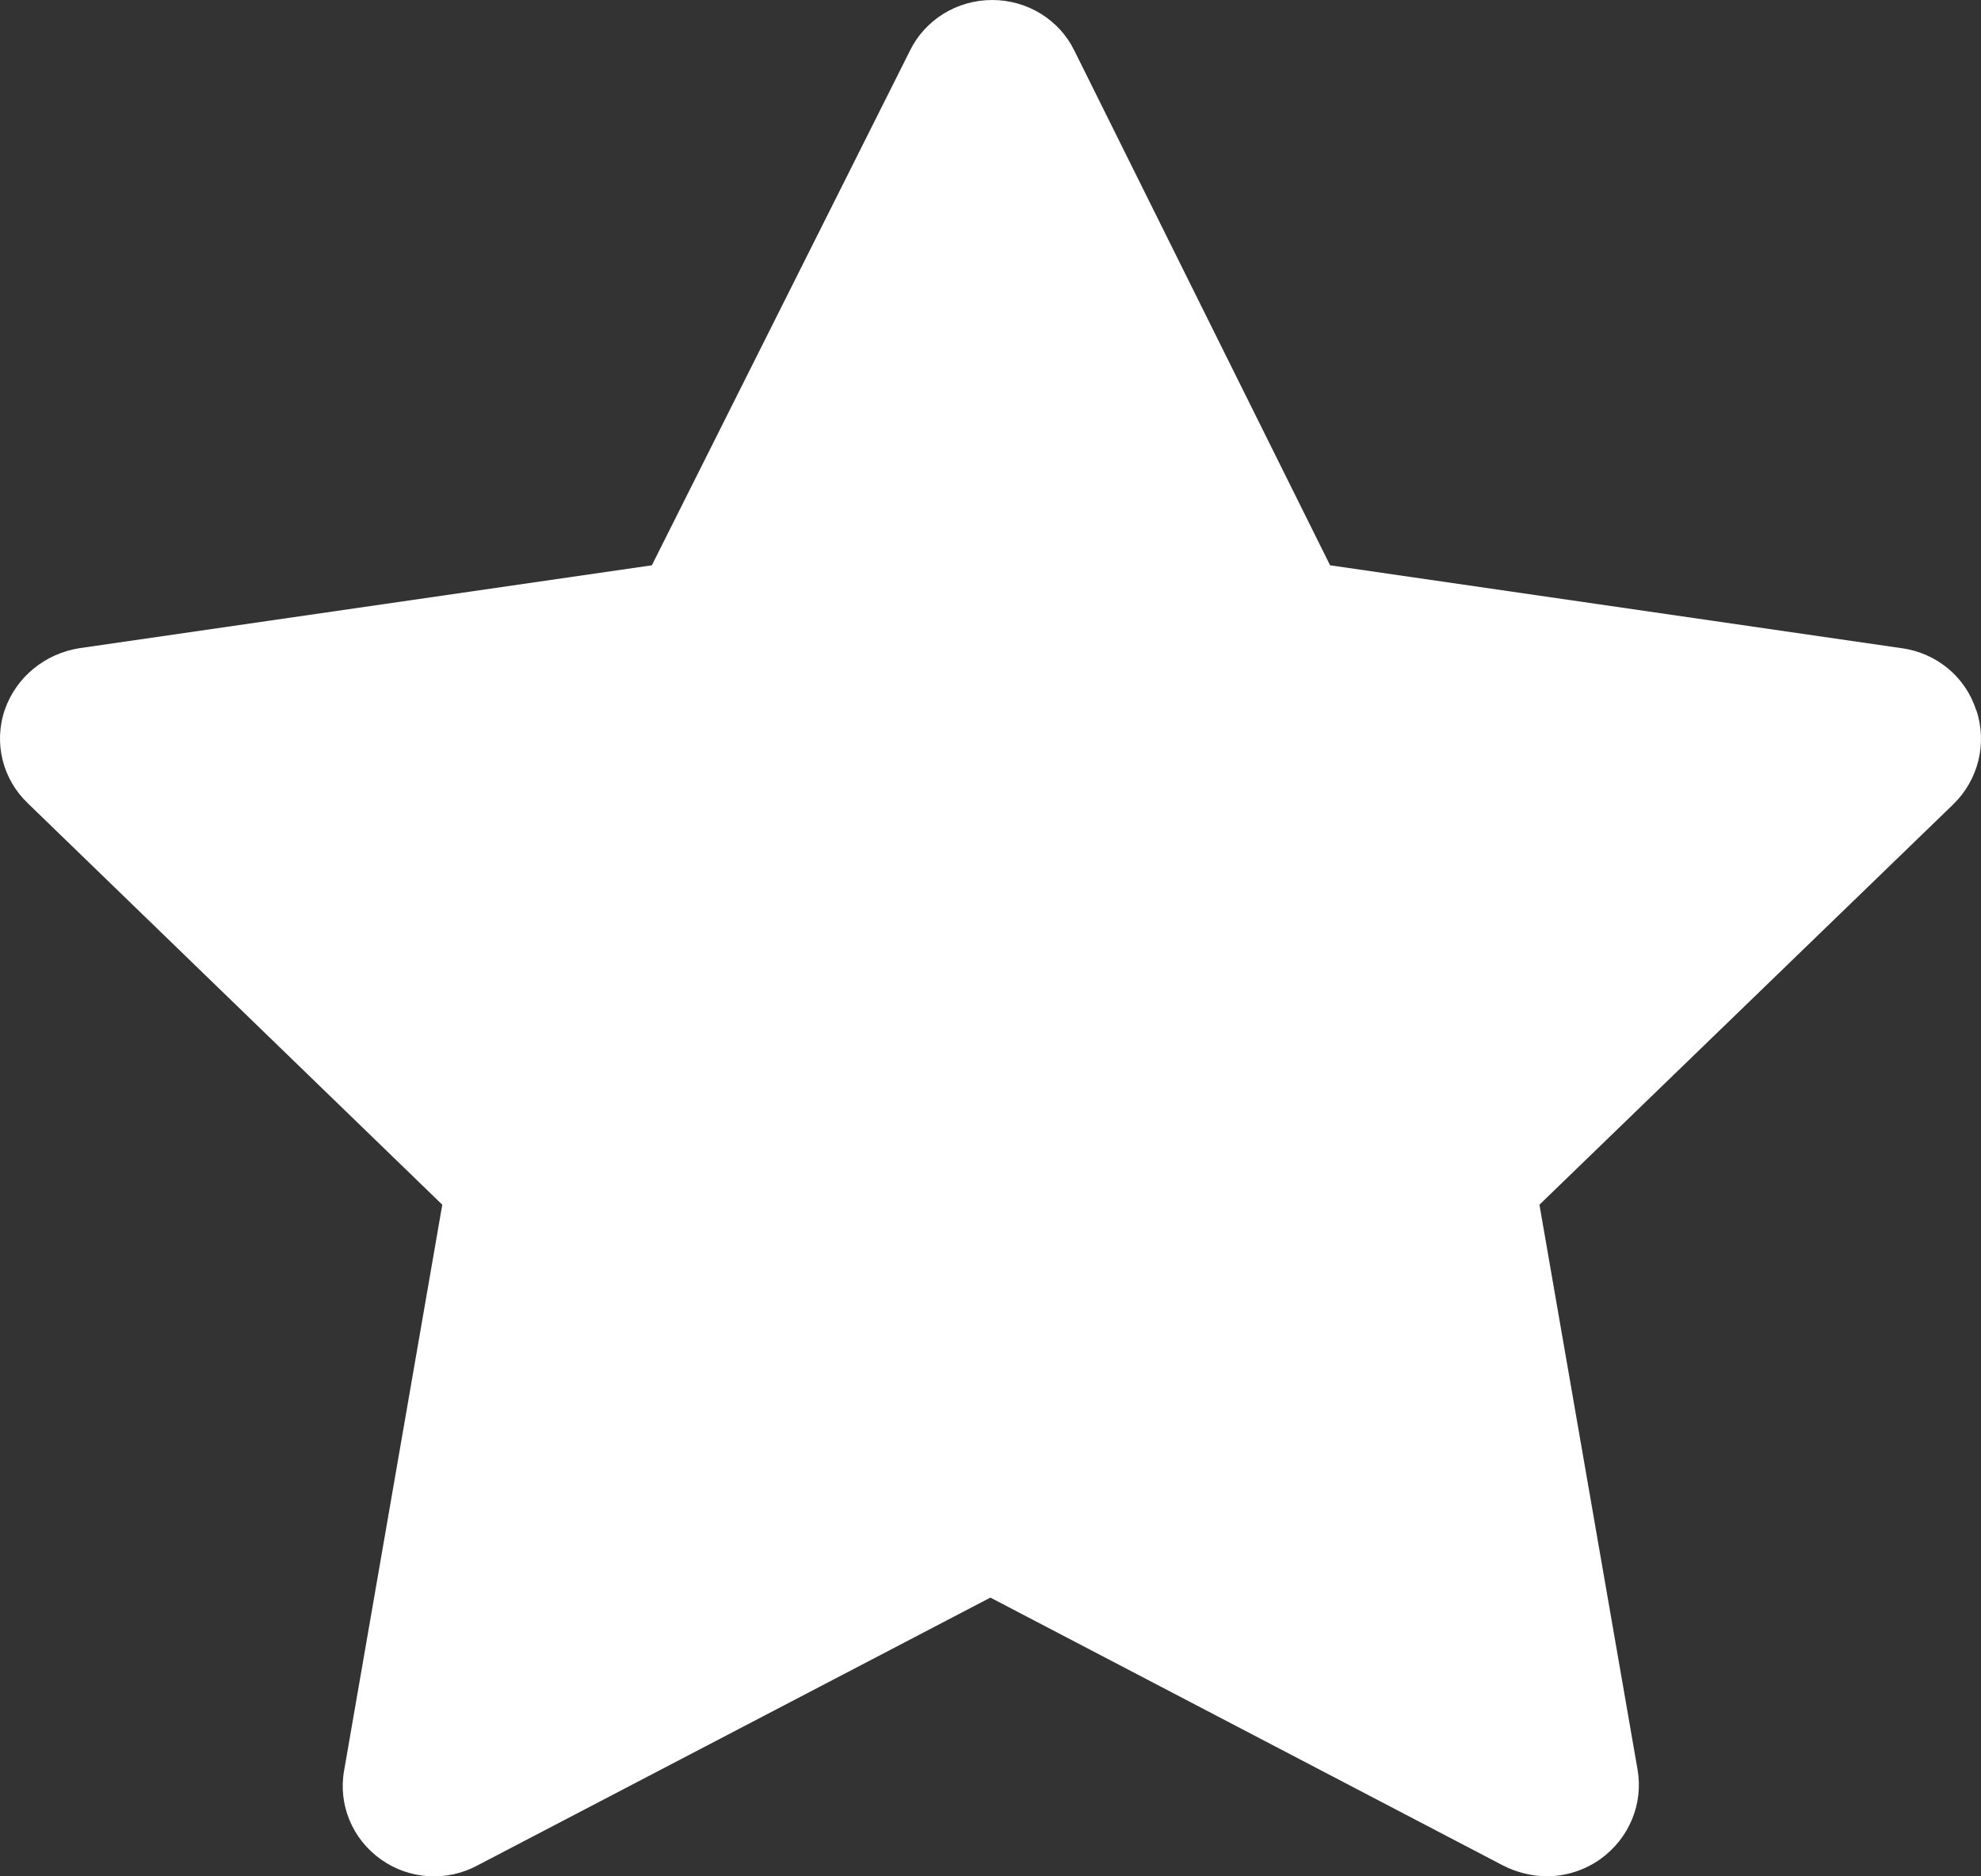 <?xml version="1.0" encoding="UTF-8"?>
<svg width="19px" height="18px" viewBox="0 0 19 18" version="1.1" xmlns="http://www.w3.org/2000/svg" xmlns:xlink="http://www.w3.org/1999/xlink">
    <rect x="0" y="0" width="19" height="18" fill="#333333" stroke="none"/>
    <title>路径</title>
    <g id="页面-1" stroke="none" stroke-width="1" fill="none" fill-rule="evenodd">
        <g id="配置3" transform="translate(-1023, -378)" fill="#FFFFFF" fill-rule="nonzero">
            <g id="bj" transform="translate(224, 132)">
                <g id="图谱" transform="translate(168, 137)">
                    <g id="编组-2" transform="translate(616, 67)">
                        <g id="xingxing-copy" transform="translate(15, 42)">
                            <path d="M18.953,6.812 C18.853,6.495 18.574,6.263 18.237,6.218 L12.757,5.423 L10.306,0.489 C10.162,0.19 9.854,0 9.516,0 C9.178,0 8.871,0.19 8.726,0.489 L6.252,5.423 L0.763,6.218 C0.429,6.27 0.152,6.499 0.045,6.812 C-0.062,7.129 0.025,7.477 0.27,7.709 L4.242,11.557 L3.301,16.982 C3.241,17.31 3.378,17.642 3.654,17.838 C3.925,18.031 4.286,18.054 4.58,17.895 L9.499,15.326 L14.414,17.895 C14.542,17.961 14.685,17.997 14.83,18 C15.018,18 15.202,17.941 15.353,17.832 C15.626,17.634 15.763,17.304 15.706,16.976 L14.765,11.557 L18.73,7.72 C18.975,7.484 19.062,7.132 18.955,6.812 L18.953,6.812 Z" id="路径"></path>
                        </g>
                    </g>
                </g>
            </g>
        </g>
    </g>
</svg>